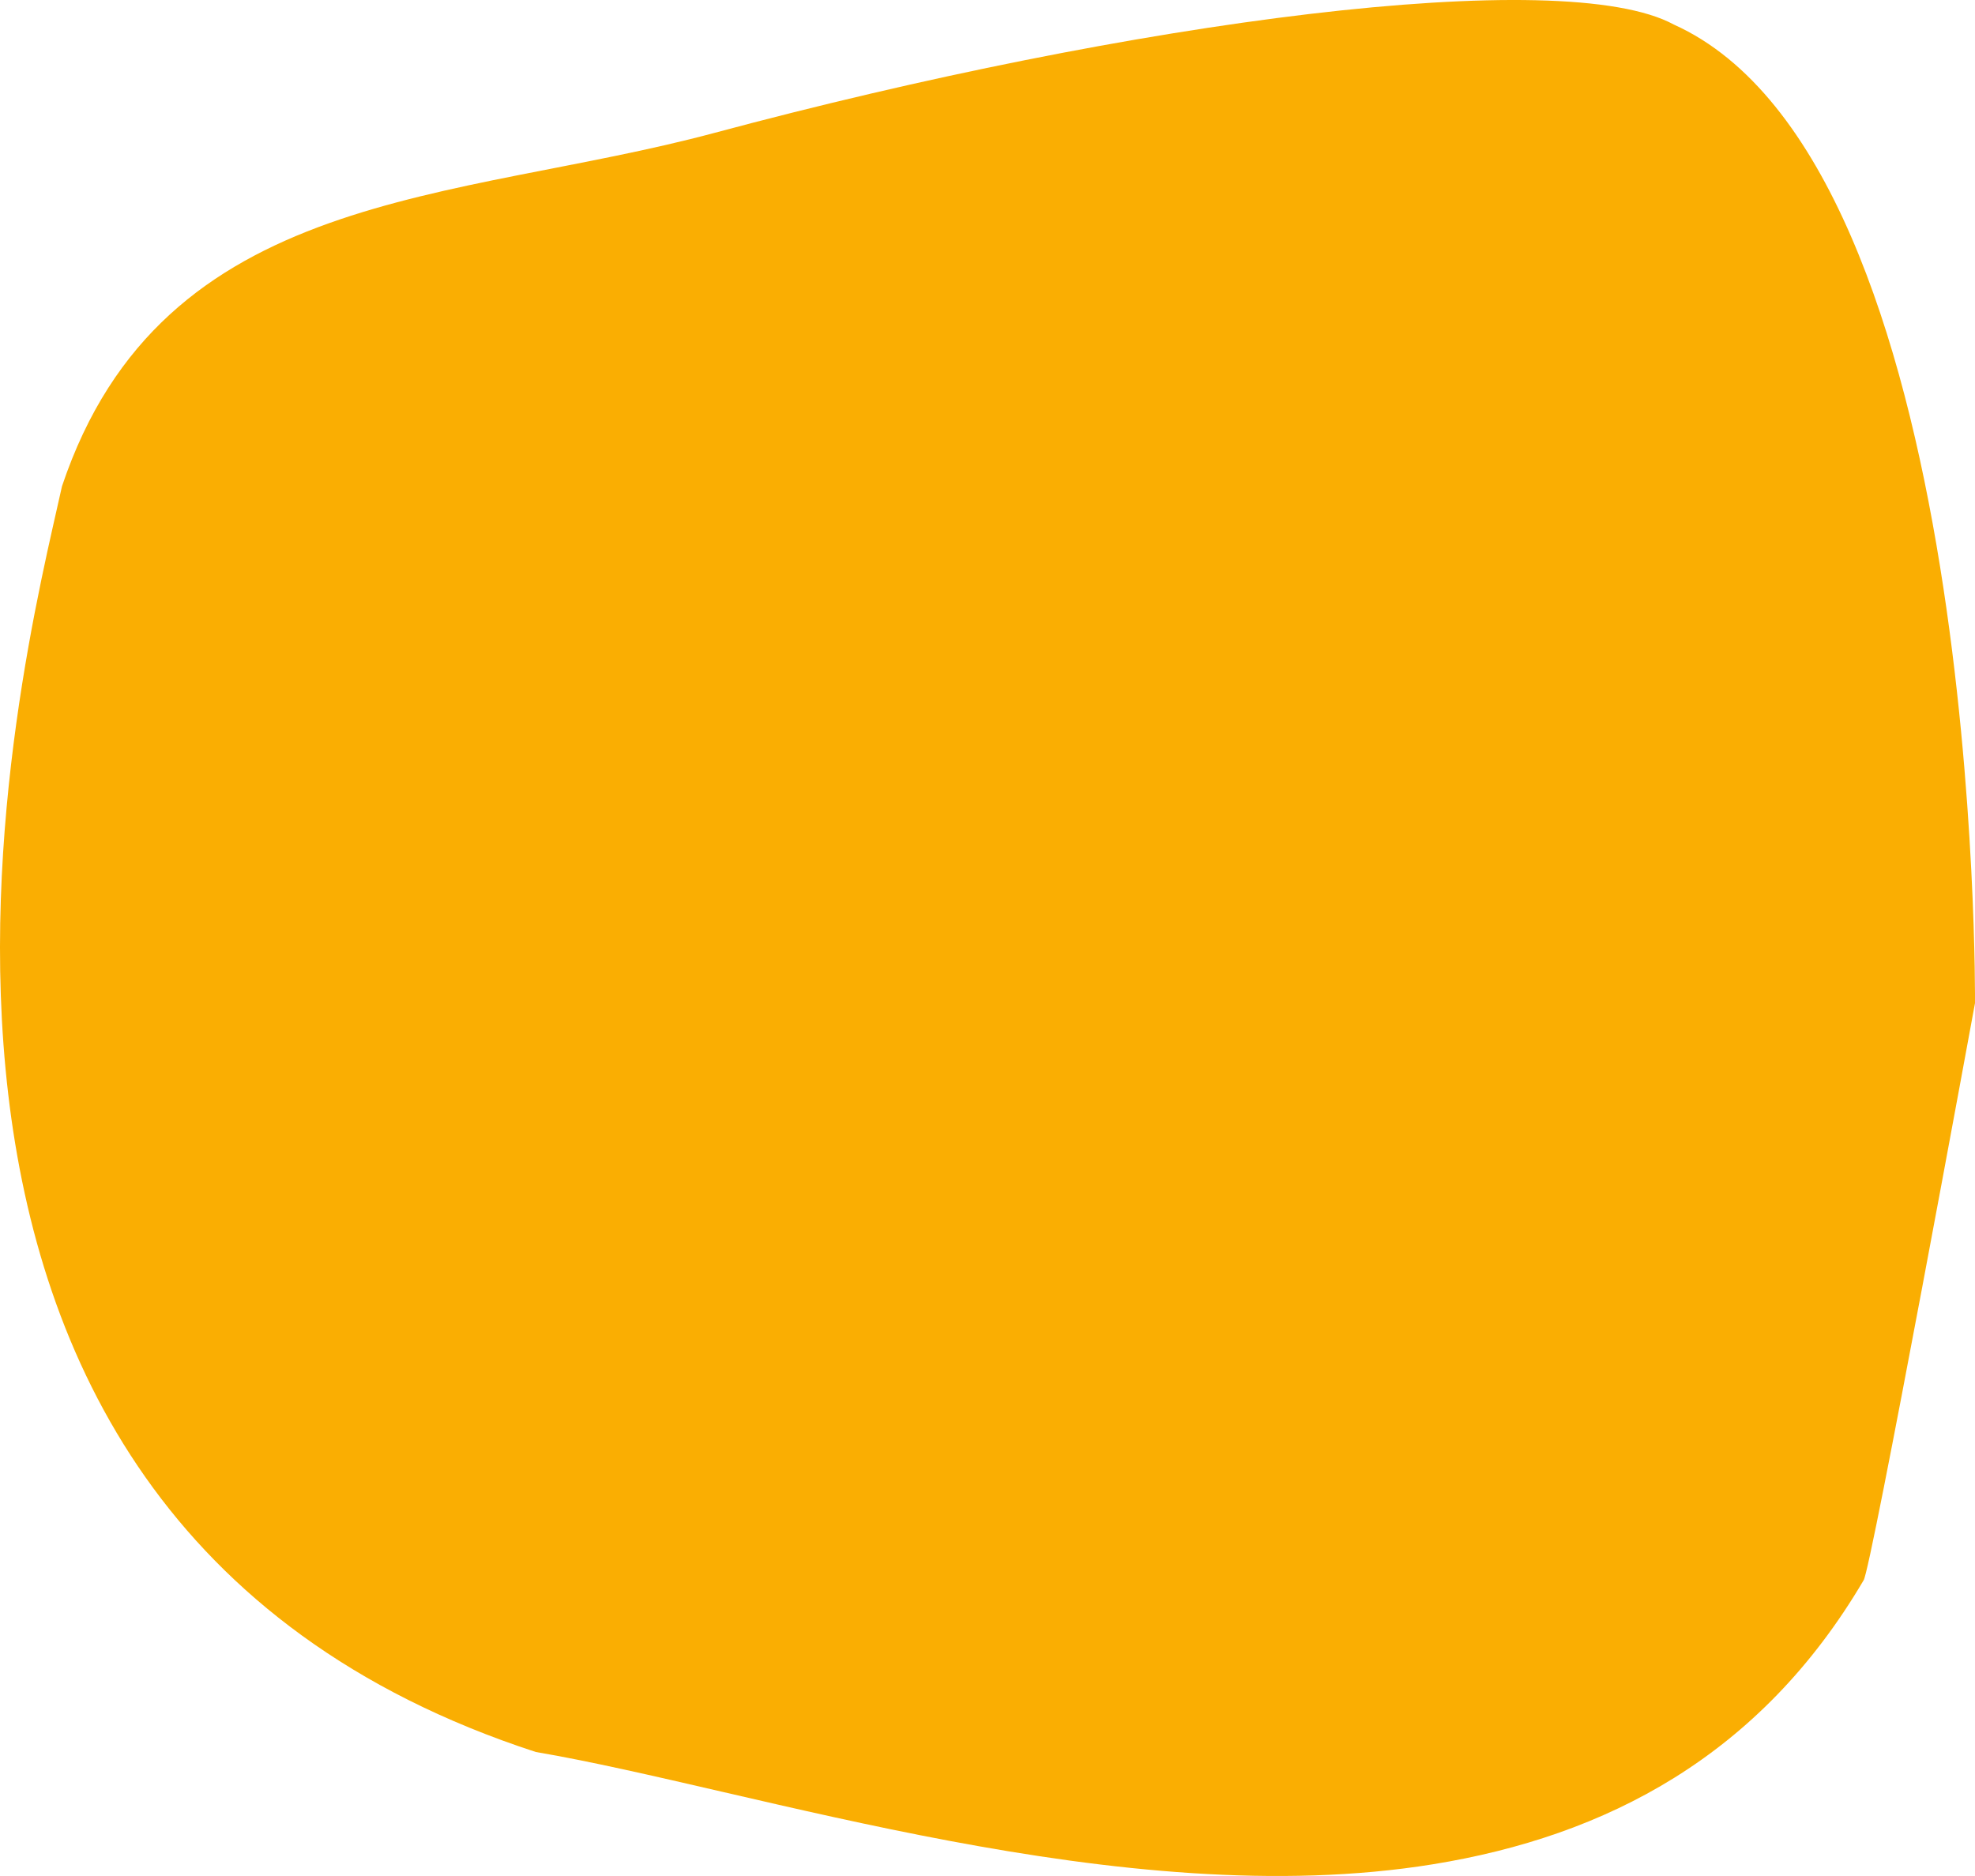 <svg xmlns="http://www.w3.org/2000/svg" width="200" height="190" viewBox="0 0 200 190">
  <path id="chien_fond" d="M163.99,152.535c31.2,14.07,30.495,99.111,30.495,99.111s-10.6,57.827-11.286,58.46c-10.462,17.791-26.053,25.909-43.606,28.753-31.433,5.095-68.841-7.626-90.857-11.374C-25.905,303.154-3.086,216.807.764,199.292c10.186-30.338,39.782-28.73,66.043-35.779C109.169,152.142,152.743,146.42,163.99,152.535Z" transform="translate(5.514 -150.047)" fill="#faae02"/>
</svg>
